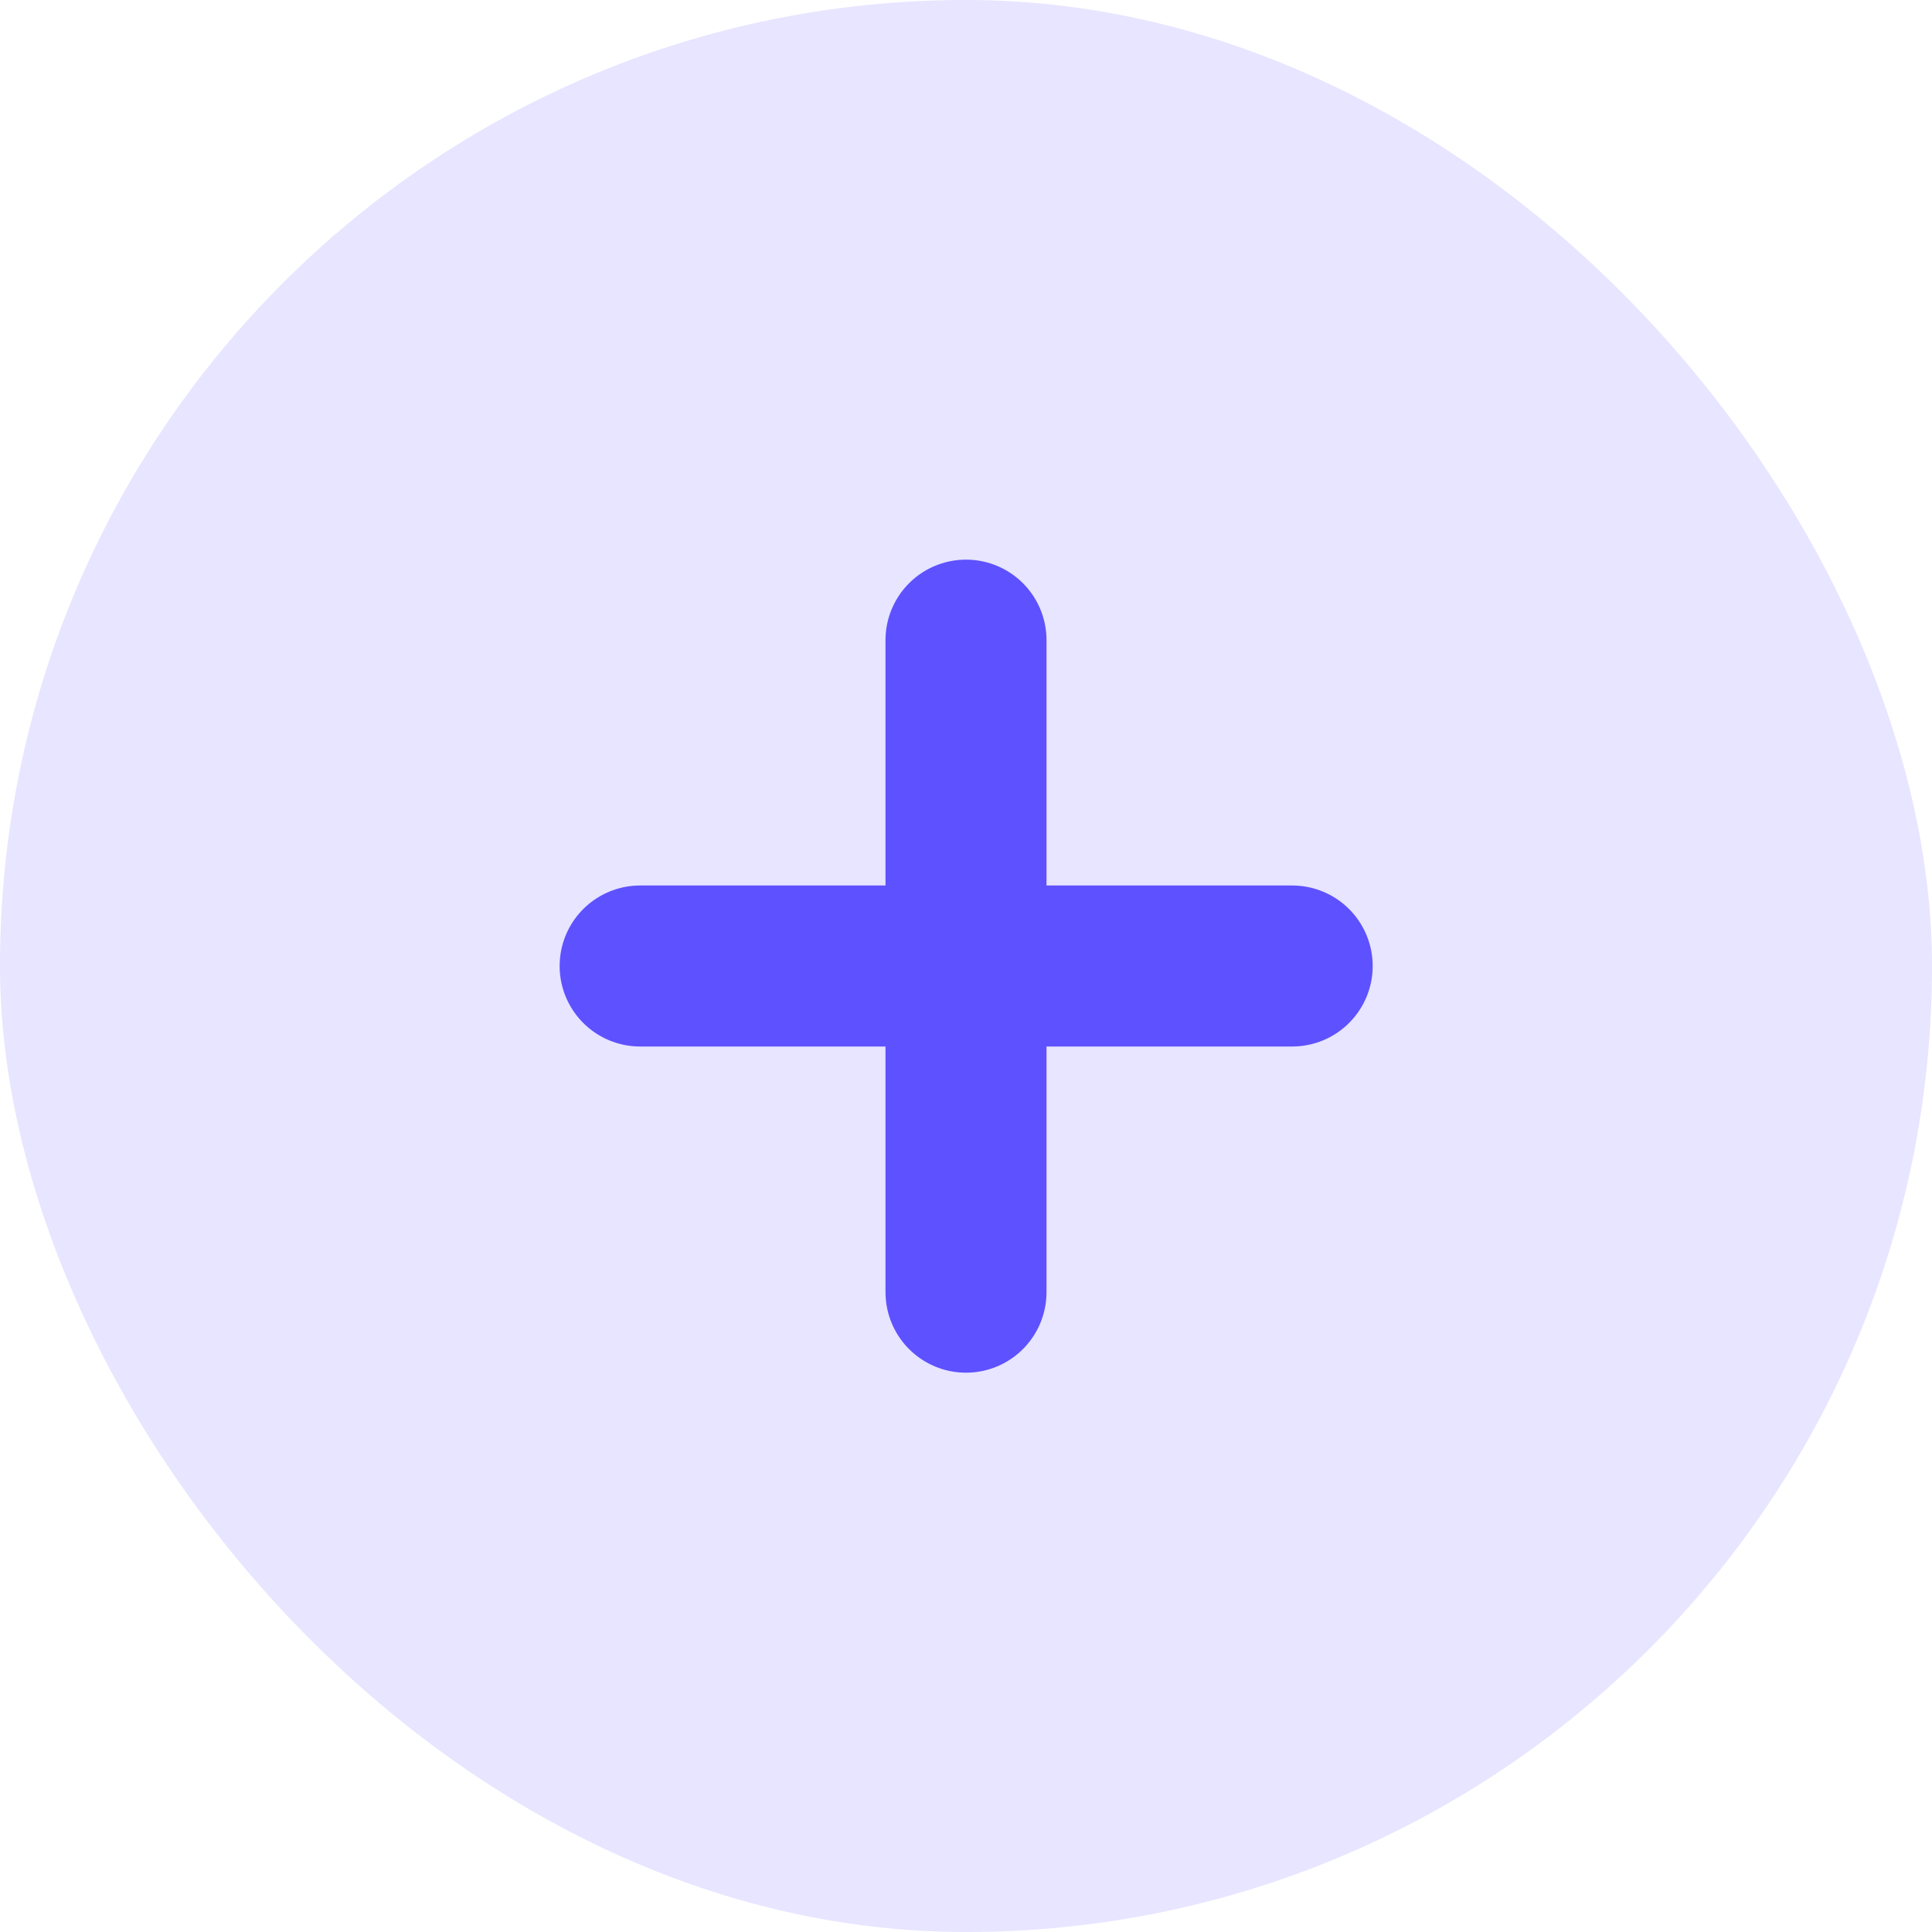 <svg id="Group_32" data-name="Group 32" xmlns="http://www.w3.org/2000/svg" width="24" height="24" viewBox="0 0 24 24">
  <rect id="Rectangle" width="24" height="24" rx="12" fill="#5e51ff" opacity="0.15"/>
  <g id="Group_2" data-name="Group 2" transform="translate(7 7)">
    <rect id="Rectangle-2" data-name="Rectangle" width="10" height="10" fill="none" opacity="0.1"/>
    <path id="Path" d="M.208,0V8.1" transform="translate(4.792 0.952)" fill="none" stroke="#5e51ff" stroke-linecap="round" stroke-linejoin="round" stroke-miterlimit="10" stroke-width="2"/>
    <path id="Path_Copy" data-name="Path Copy" d="M0,.208H8.1" transform="translate(0.952 4.792)" fill="none" stroke="#5e51ff" stroke-linecap="round" stroke-linejoin="round" stroke-miterlimit="10" stroke-width="2"/>
  </g>
</svg>
